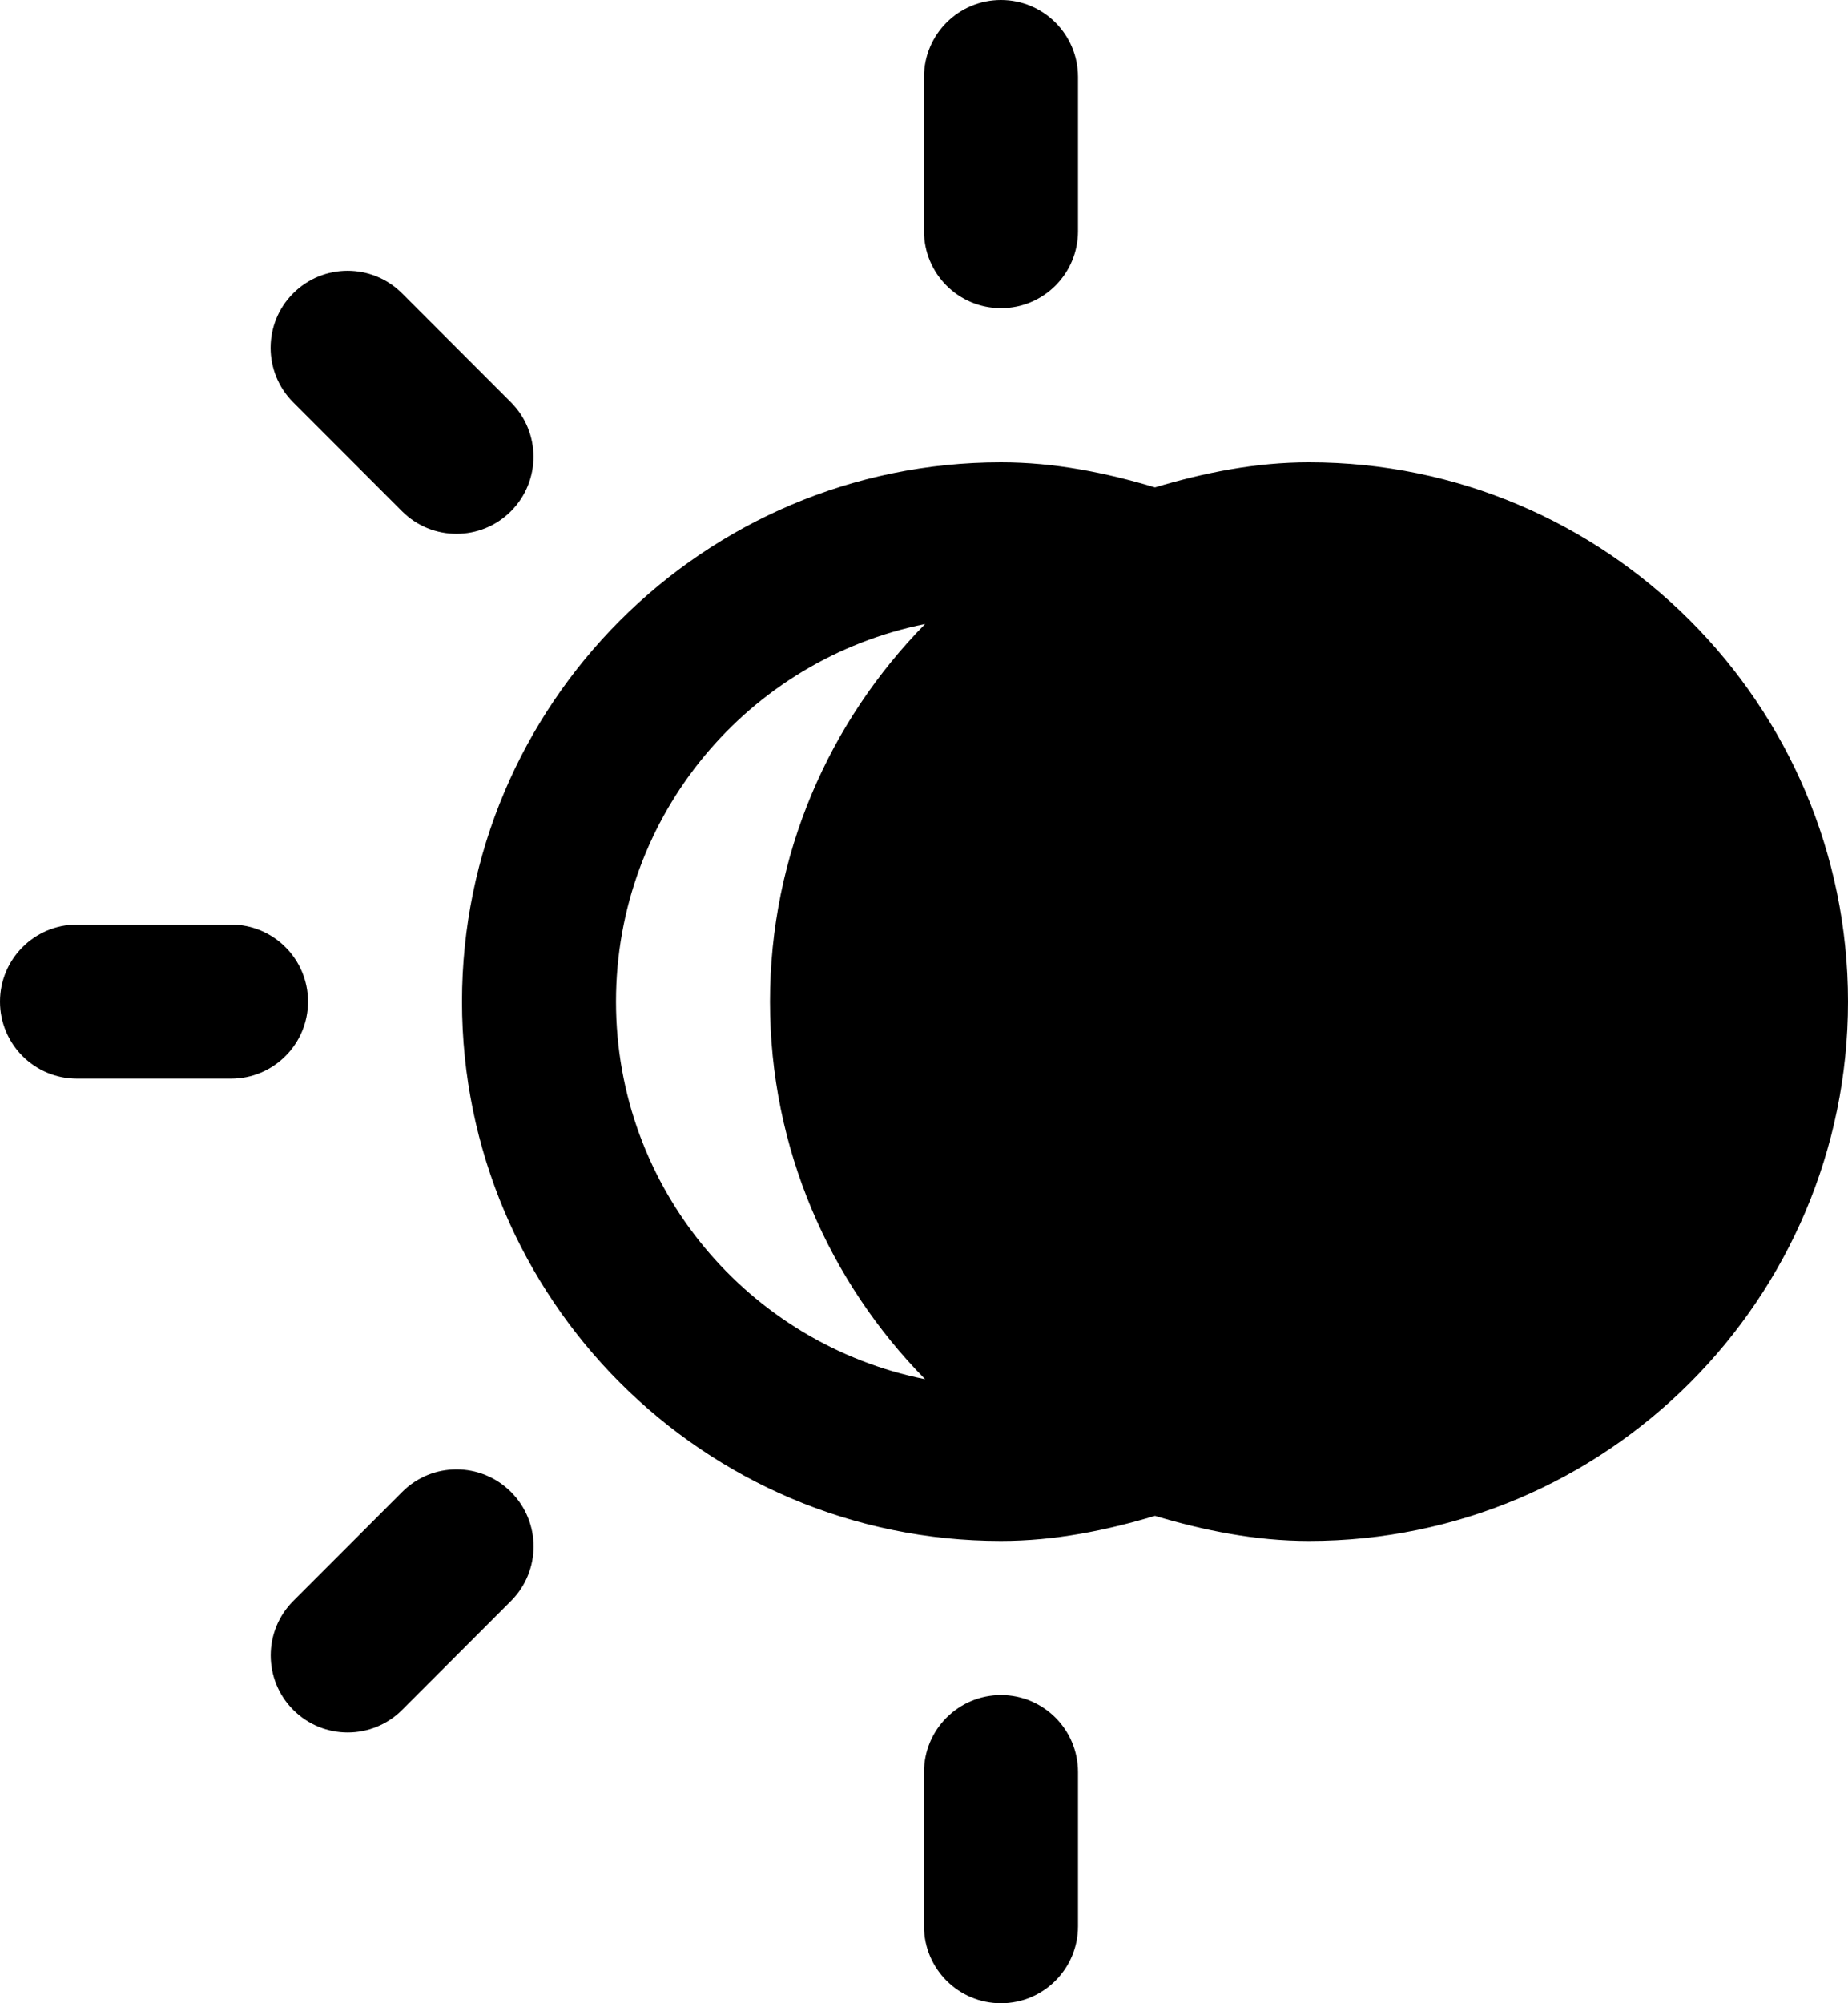 <svg xmlns="http://www.w3.org/2000/svg" viewBox="0 0 768 832"><path d="M416 128c17.666 0 32-14.334 32-32V32c0-17.666-14.334-32-32-32s-32 14.334-32 32v64c0 17.666 14.334 32 32 32zm0 576c-17.666 0-32 14.334-32 32v64c0 17.666 14.334 32 32 32s32-14.334 32-32v-64c0-17.666-14.334-32-32-32zm-248.876-84.332l-45.25 45.25c-12.5 12.498-12.5 32.748 0 45.248s32.75 12.5 45.25 0l45.25-45.248c12.5-12.542 12.5-32.752 0-45.25-12.498-12.502-32.75-12.544-45.25 0zM128 416c0-17.666-14.334-32-32-32H32c-17.666 0-32 14.334-32 32s14.334 32 32 32h64c17.666 0 32-14.334 32-32zm39.082-203.666c12.502 12.5 32.752 12.5 45.25 0 12.502-12.5 12.502-32.75 0-45.25l-45.25-45.25c-12.5-12.5-32.748-12.5-45.25 0-12.5 12.5-12.5 32.75 0 45.25l45.25 45.25zM544 192c-22.376 0-43.624 4.334-64 10.416C459.624 196.332 438.376 192 416 192c-123.5 0-224 100.5-224 224s100.5 224 224 224c22.376 0 43.624-4.332 64-10.418C500.376 635.668 521.624 640 544 640c123.5 0 224-100.5 224-224S667.5 192 544 192zM384.458 572.834C311.167 558.168 256 493.582 256 416c0-77.584 55.166-142.166 128.458-156.834C344.668 299.624 320 354.916 320 416s24.668 116.376 64.458 156.834z"/></svg>